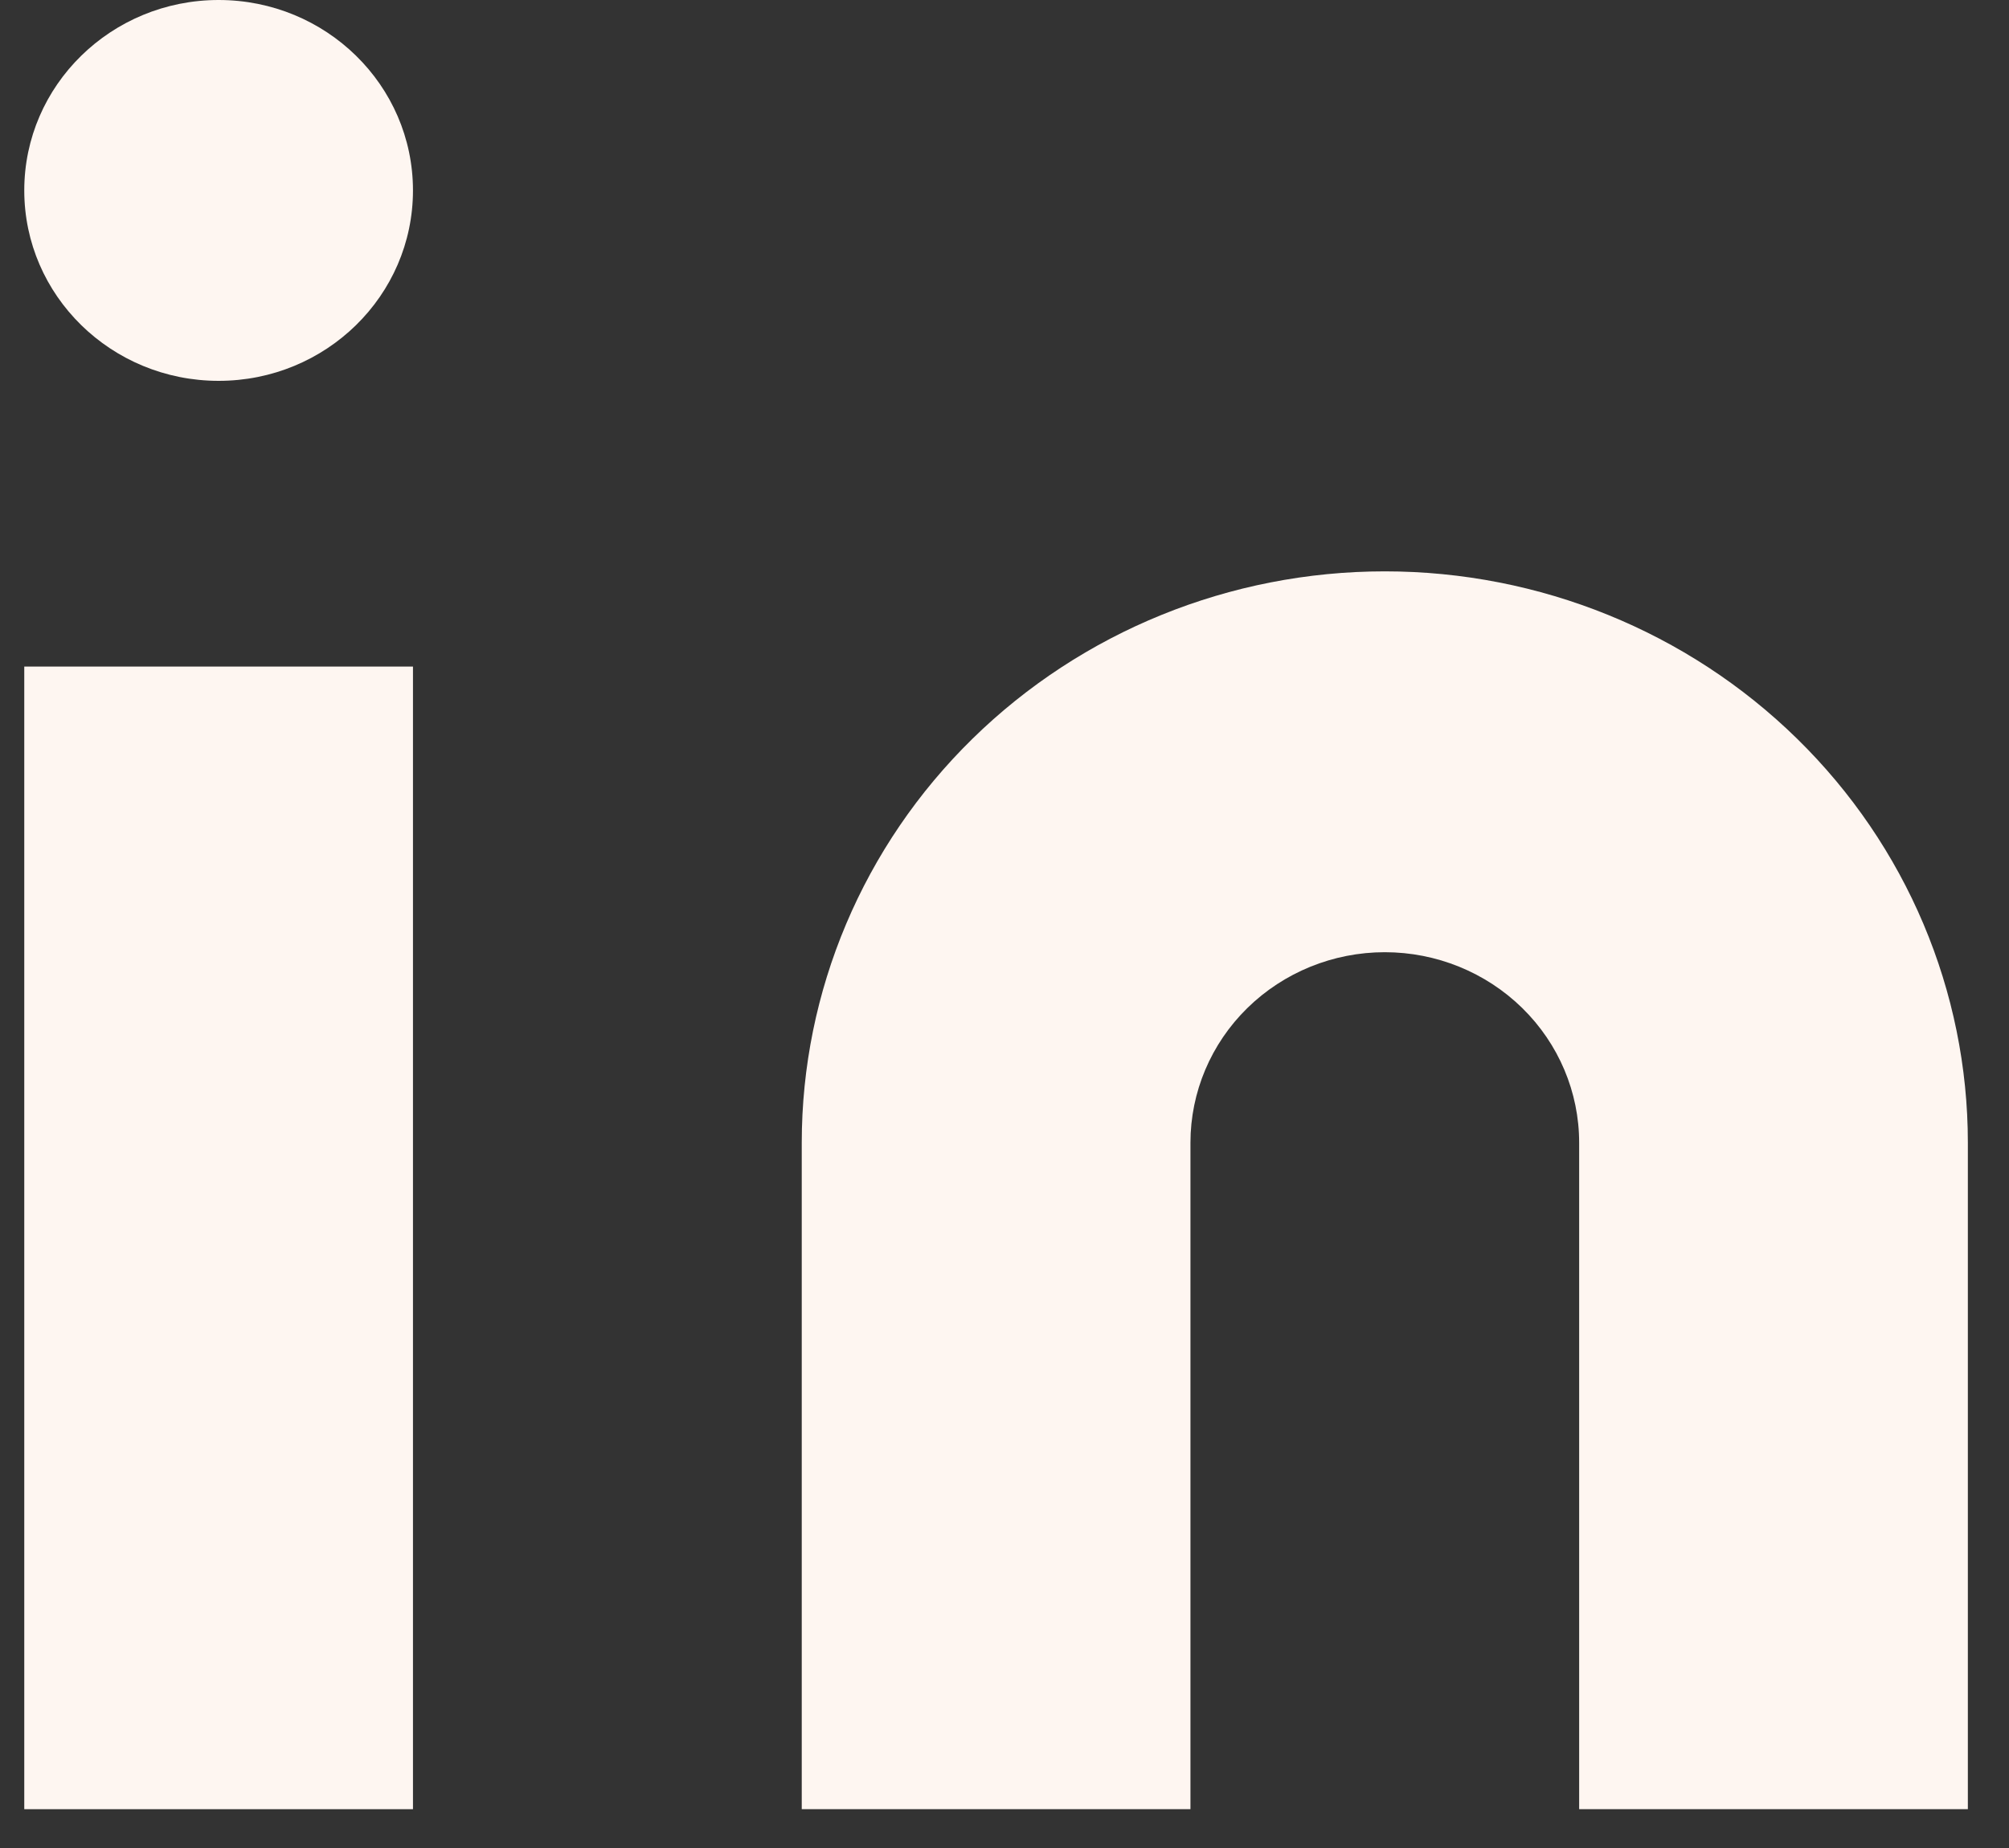 <svg width="25" height="23" viewBox="0 0 25 23" fill="none" xmlns="http://www.w3.org/2000/svg">
<rect x="0" y="0" width="25" height="23" fill="#333333" stroke="none"/>
<path d="M17.232 7.111C19.157 7.111 21.002 7.86 22.363 9.194C23.724 10.527 24.488 12.336 24.488 14.222V22.517H19.651V14.222C19.651 13.593 19.396 12.99 18.943 12.546C18.489 12.101 17.874 11.851 17.232 11.851C16.591 11.851 15.976 12.101 15.522 12.546C15.069 12.99 14.814 13.593 14.814 14.222V22.517H9.977V14.222C9.977 12.336 10.741 10.527 12.102 9.194C13.463 7.86 15.308 7.111 17.232 7.111Z" fill="#FEF6F1"/>
<path d="M0.302 8.296H5.139V22.517H0.302V8.296Z" fill="#FEF6F1"/>
<path d="M2.721 4.74C4.057 4.74 5.139 3.679 5.139 2.37C5.139 1.061 4.057 0 2.721 0C1.385 0 0.302 1.061 0.302 2.37C0.302 3.679 1.385 4.74 2.721 4.74Z" fill="#FEF6F1"/>
</svg>
